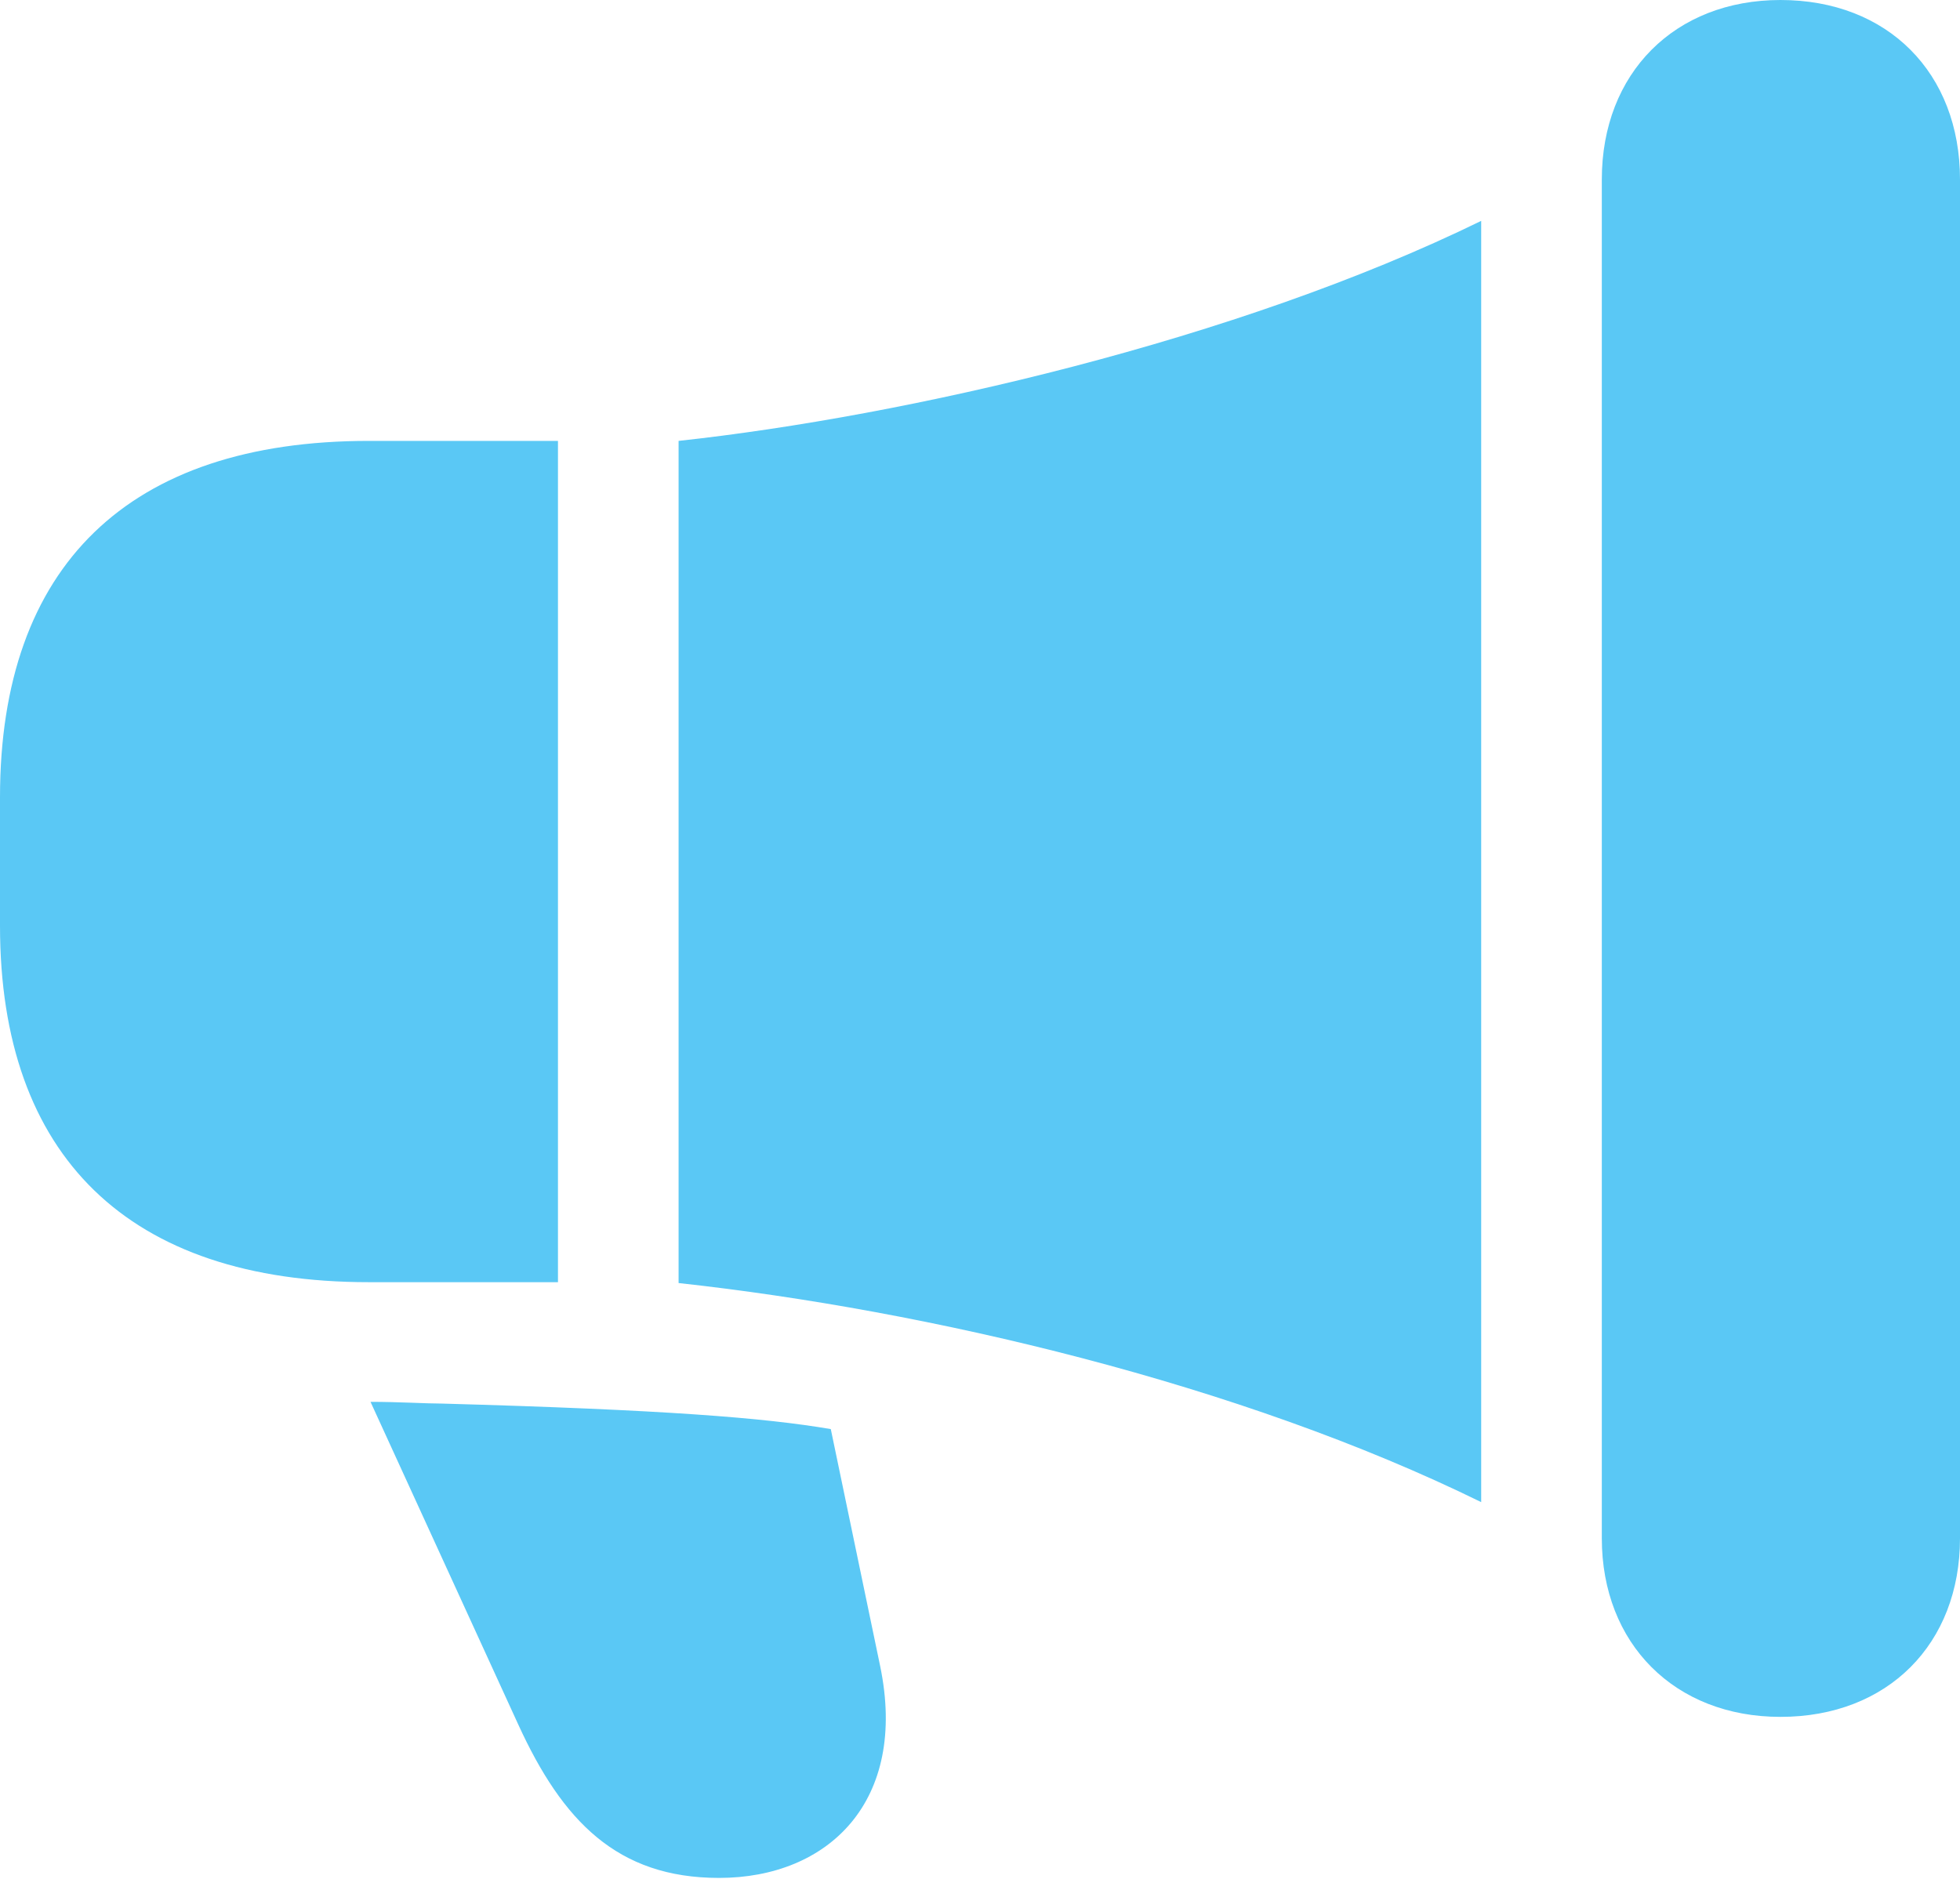 <?xml version="1.0" encoding="UTF-8"?>
<!--Generator: Apple Native CoreSVG 175.5-->
<!DOCTYPE svg
PUBLIC "-//W3C//DTD SVG 1.1//EN"
       "http://www.w3.org/Graphics/SVG/1.1/DTD/svg11.dtd">
<svg version="1.1" xmlns="http://www.w3.org/2000/svg" xmlns:xlink="http://www.w3.org/1999/xlink" width="27.185" height="26.062">
 <g>
  <rect height="26.062" opacity="0" width="27.185" x="0" y="0"/>
  <path d="M5.115 17.786L7.739 17.786L7.739 6.116L5.115 6.116C1.782 6.116 0 7.849 0 11.06L0 12.842C0 16.04 1.782 17.786 5.115 17.786ZM9.412 17.798C12.866 18.176 17.188 19.189 20.544 20.837C20.544 20.715 20.544 20.581 20.544 20.459L20.544 3.479C20.544 3.333 20.544 3.21 20.544 3.064C17.151 4.724 12.561 5.774 9.412 6.116ZM24.695 23.816C26.184 23.816 27.185 22.803 27.185 21.338L27.185 2.49C27.185 1.013 26.184 0 24.695 0C23.23 0 22.217 1.013 22.217 2.49L22.217 21.338C22.217 22.803 23.23 23.816 24.695 23.816ZM9.973 26.05C11.487 26.05 12.598 24.988 12.207 23.108L11.523 19.824C10.596 19.666 9.216 19.556 6.128 19.47C5.908 19.47 5.53 19.446 5.139 19.446L7.19 23.926C7.8 25.256 8.557 26.05 9.973 26.05Z" fill="#5ac8f5"/>
 </g>
</svg>
